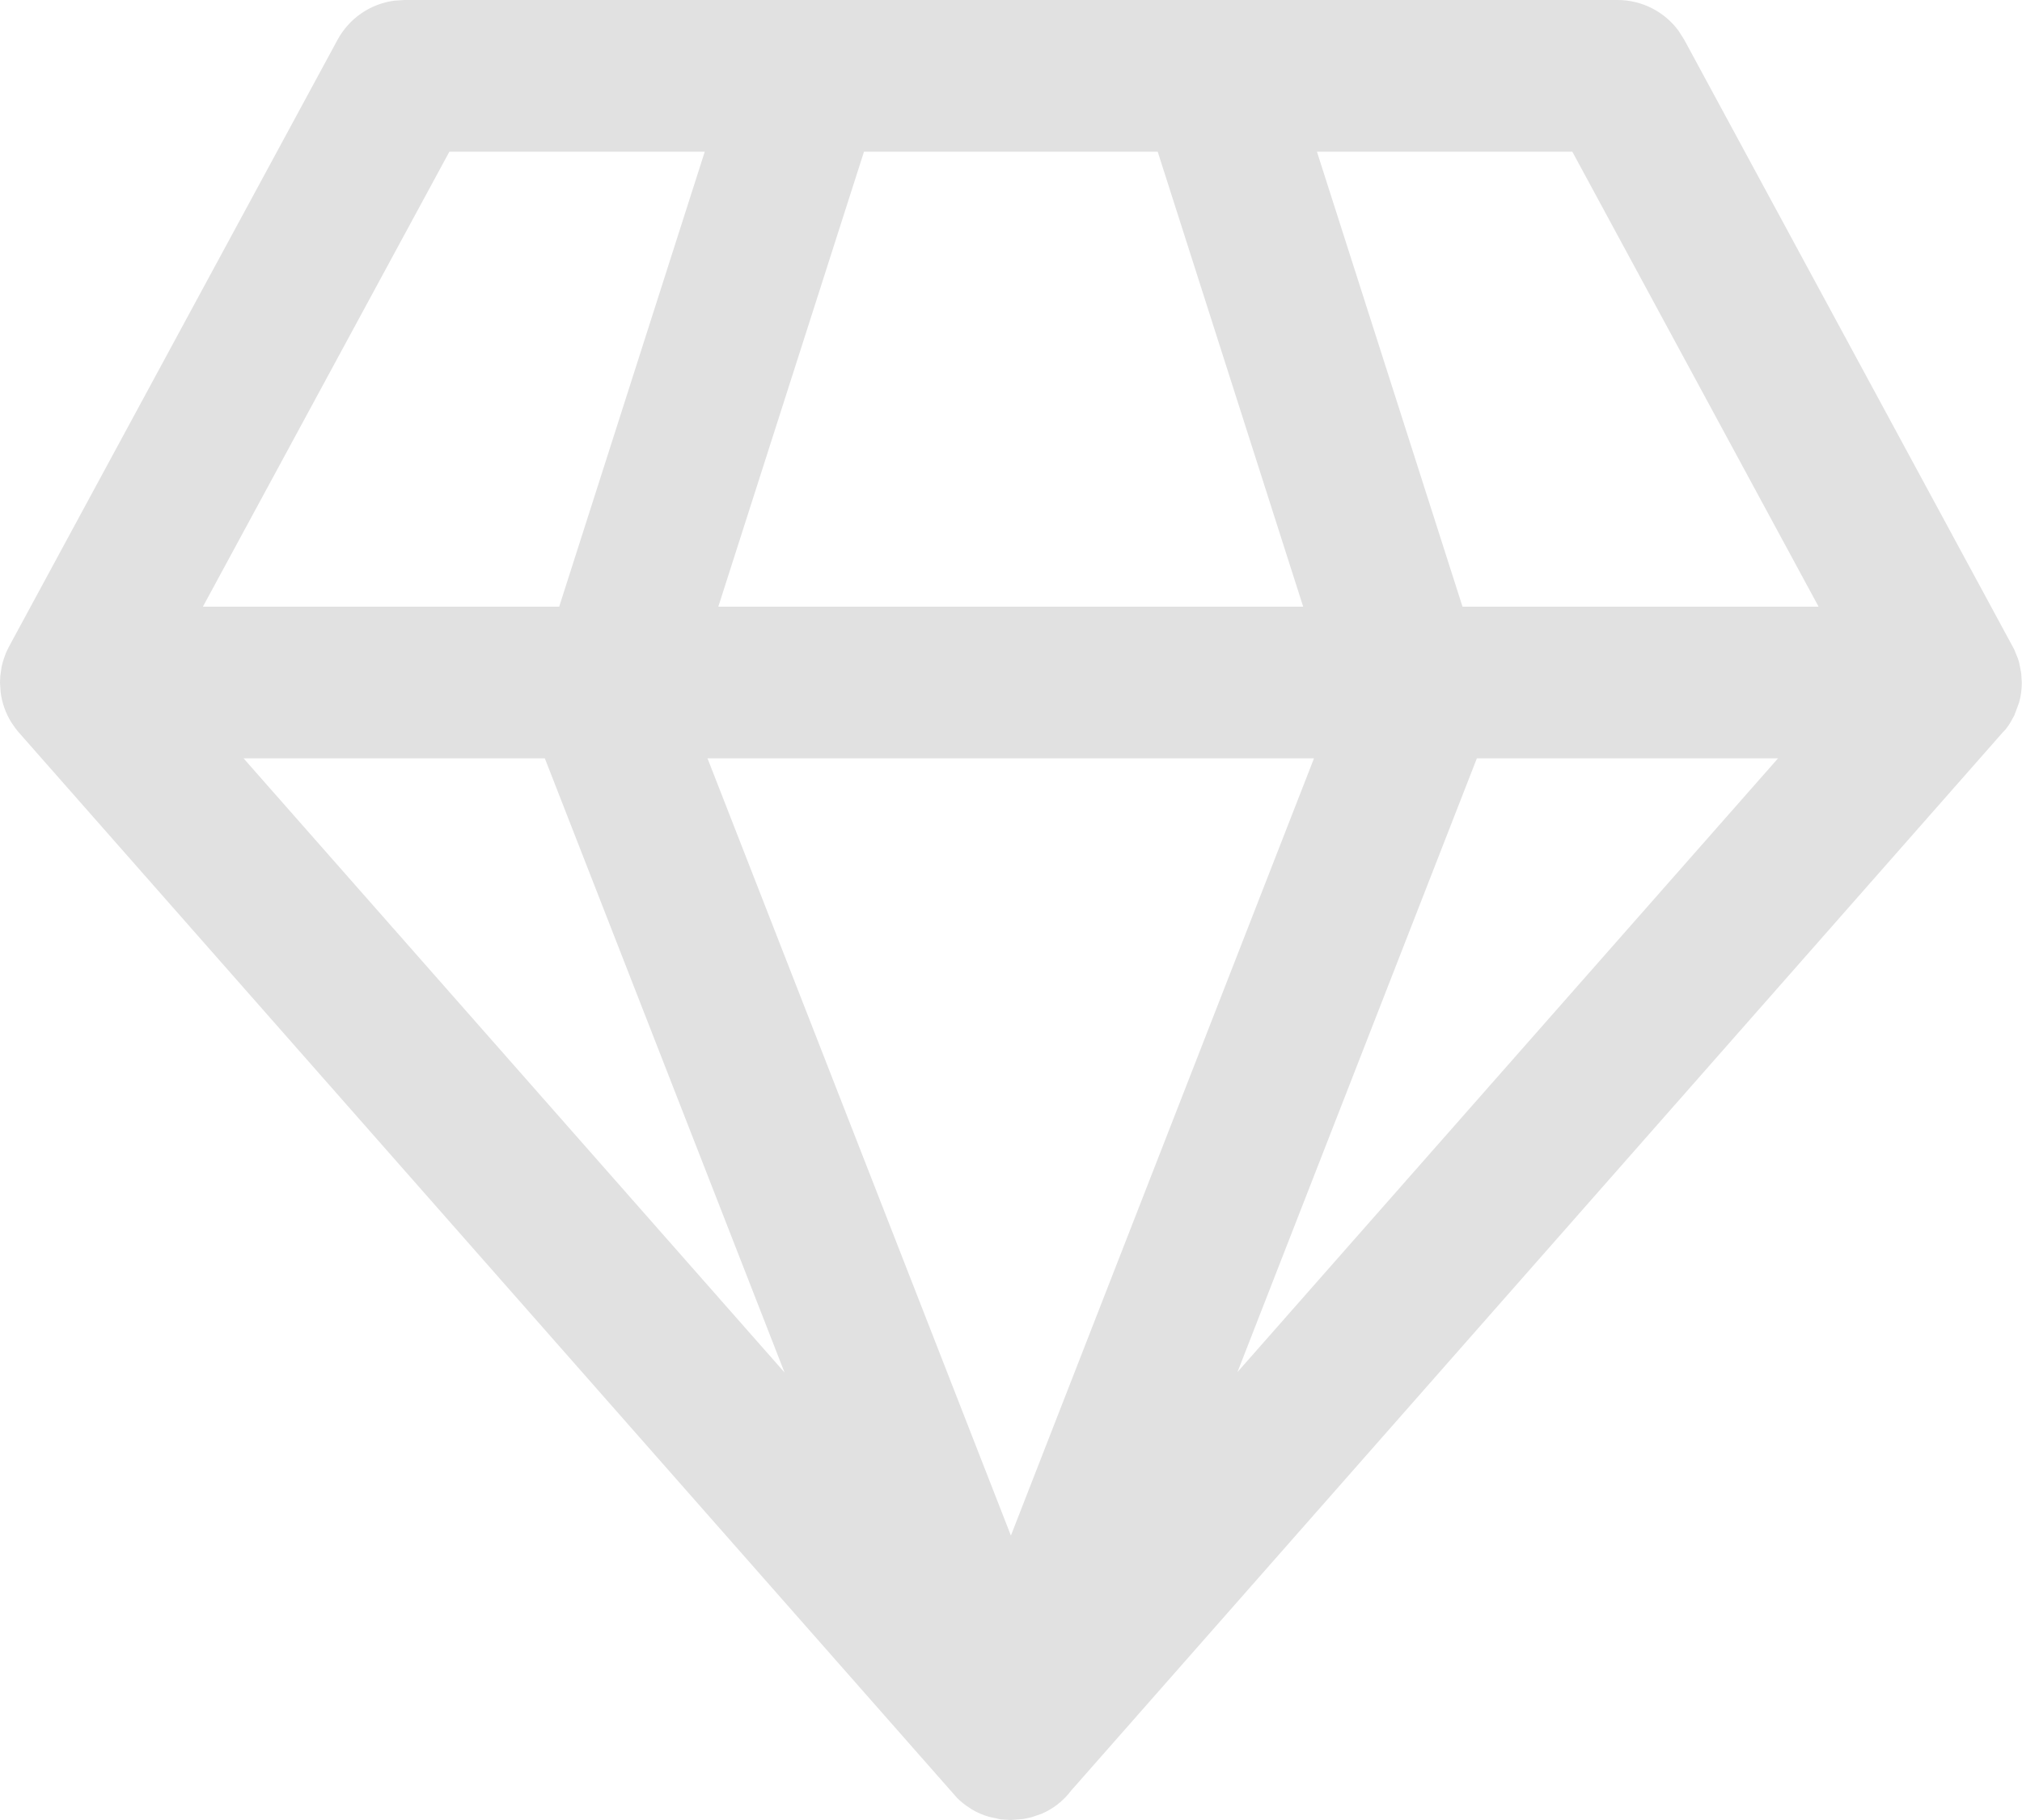 <svg width="20" height="18" viewBox="0 0 20 18" fill="none" xmlns="http://www.w3.org/2000/svg">
<path d="M15.999 0C16.24 0 16.464 0.115 16.604 0.306L16.659 0.393L19.922 6.421L19.96 6.514L19.972 6.554L19.992 6.656L19.998 6.75C19.998 6.819 19.989 6.886 19.971 6.949L19.924 7.075L19.886 7.144C19.864 7.18 19.839 7.214 19.811 7.246L19.87 7.168L19.846 7.202L10.596 17.708C10.516 17.814 10.413 17.892 10.299 17.94L10.201 17.973L10.123 17.99L9.999 18L9.899 17.994L9.781 17.968C9.721 17.951 9.662 17.925 9.607 17.892L9.598 17.885C9.551 17.856 9.507 17.822 9.467 17.782L0.178 7.235L0.152 7.202L0.112 7.144C0.056 7.054 0.019 6.952 0.006 6.843L0 6.75L0.003 6.684L0.016 6.595C0.022 6.565 0.03 6.537 0.04 6.509L0.062 6.45L0.09 6.393L3.339 0.393C3.454 0.181 3.662 0.039 3.897 0.007L3.999 0H15.999ZM12.997 7.5H6.998L9.999 15.187L12.997 7.5ZM5.389 7.5H2.409L7.76 13.574L5.389 7.5ZM17.587 7.5H14.608L12.24 13.57L17.587 7.5ZM6.971 1.5H4.445L2.007 6H5.531L6.971 1.5ZM11.451 1.5H8.546L7.105 6H12.89L11.451 1.5ZM15.552 1.5H13.026L14.466 6H17.988L15.552 1.5Z" fill="#E1E1E1"/>
</svg>
